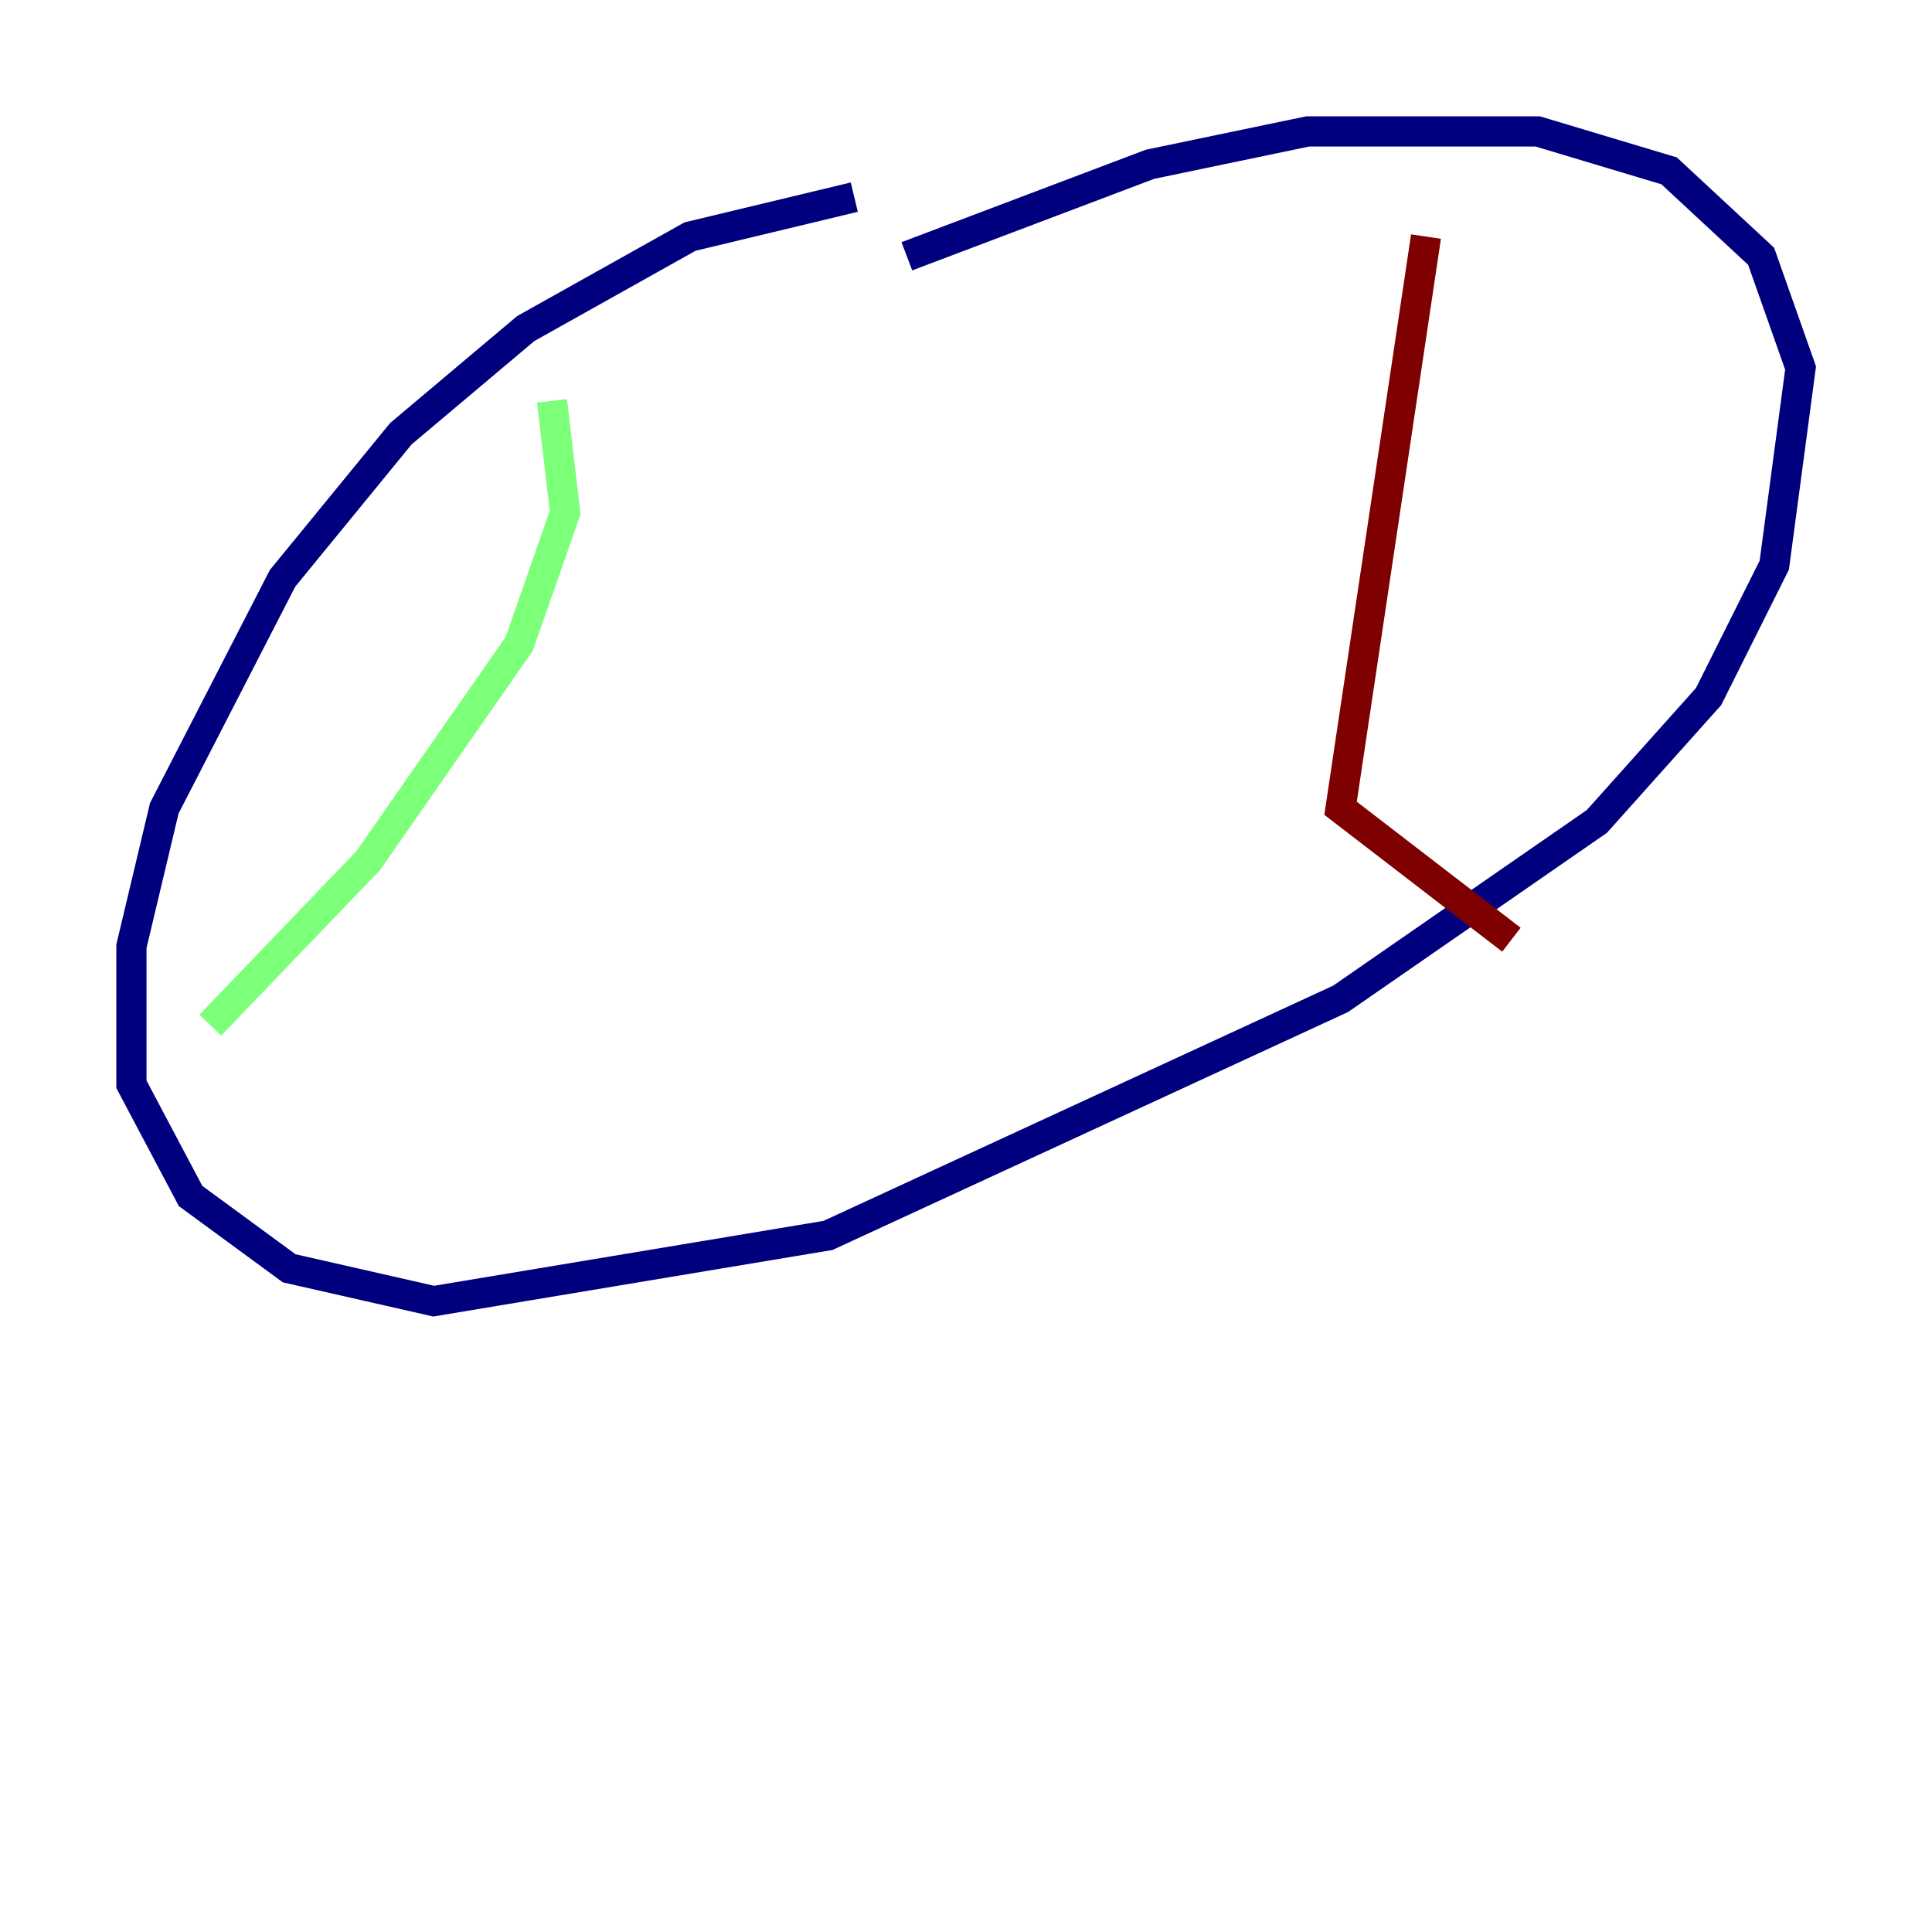 <?xml version="1.0" encoding="utf-8" ?>
<svg baseProfile="tiny" height="128" version="1.2" viewBox="0,0,128,128" width="128" xmlns="http://www.w3.org/2000/svg" xmlns:ev="http://www.w3.org/2001/xml-events" xmlns:xlink="http://www.w3.org/1999/xlink"><defs /><polyline fill="none" points="56.599,13.061 45.714,15.674 34.83,21.769 26.558,28.735 18.721,38.313 10.884,53.551 8.707,62.694 8.707,71.837 12.626,79.238 19.157,84.027 28.735,86.204 54.857,81.85 88.816,66.177 105.796,54.422 113.197,46.15 117.551,37.442 119.293,24.381 116.68,16.98 110.585,11.32 101.878,8.707 86.639,8.707 76.191,10.884 60.082,16.98" stroke="#00007f" stroke-width="2" /><polyline fill="none" points="36.571,26.558 37.442,33.959 34.395,42.667 24.381,57.034 13.932,67.918" stroke="#7cff79" stroke-width="2" /><polyline fill="none" points="94.476,15.674 88.816,53.551 100.136,62.258" stroke="#7f0000" stroke-width="2" /></svg>